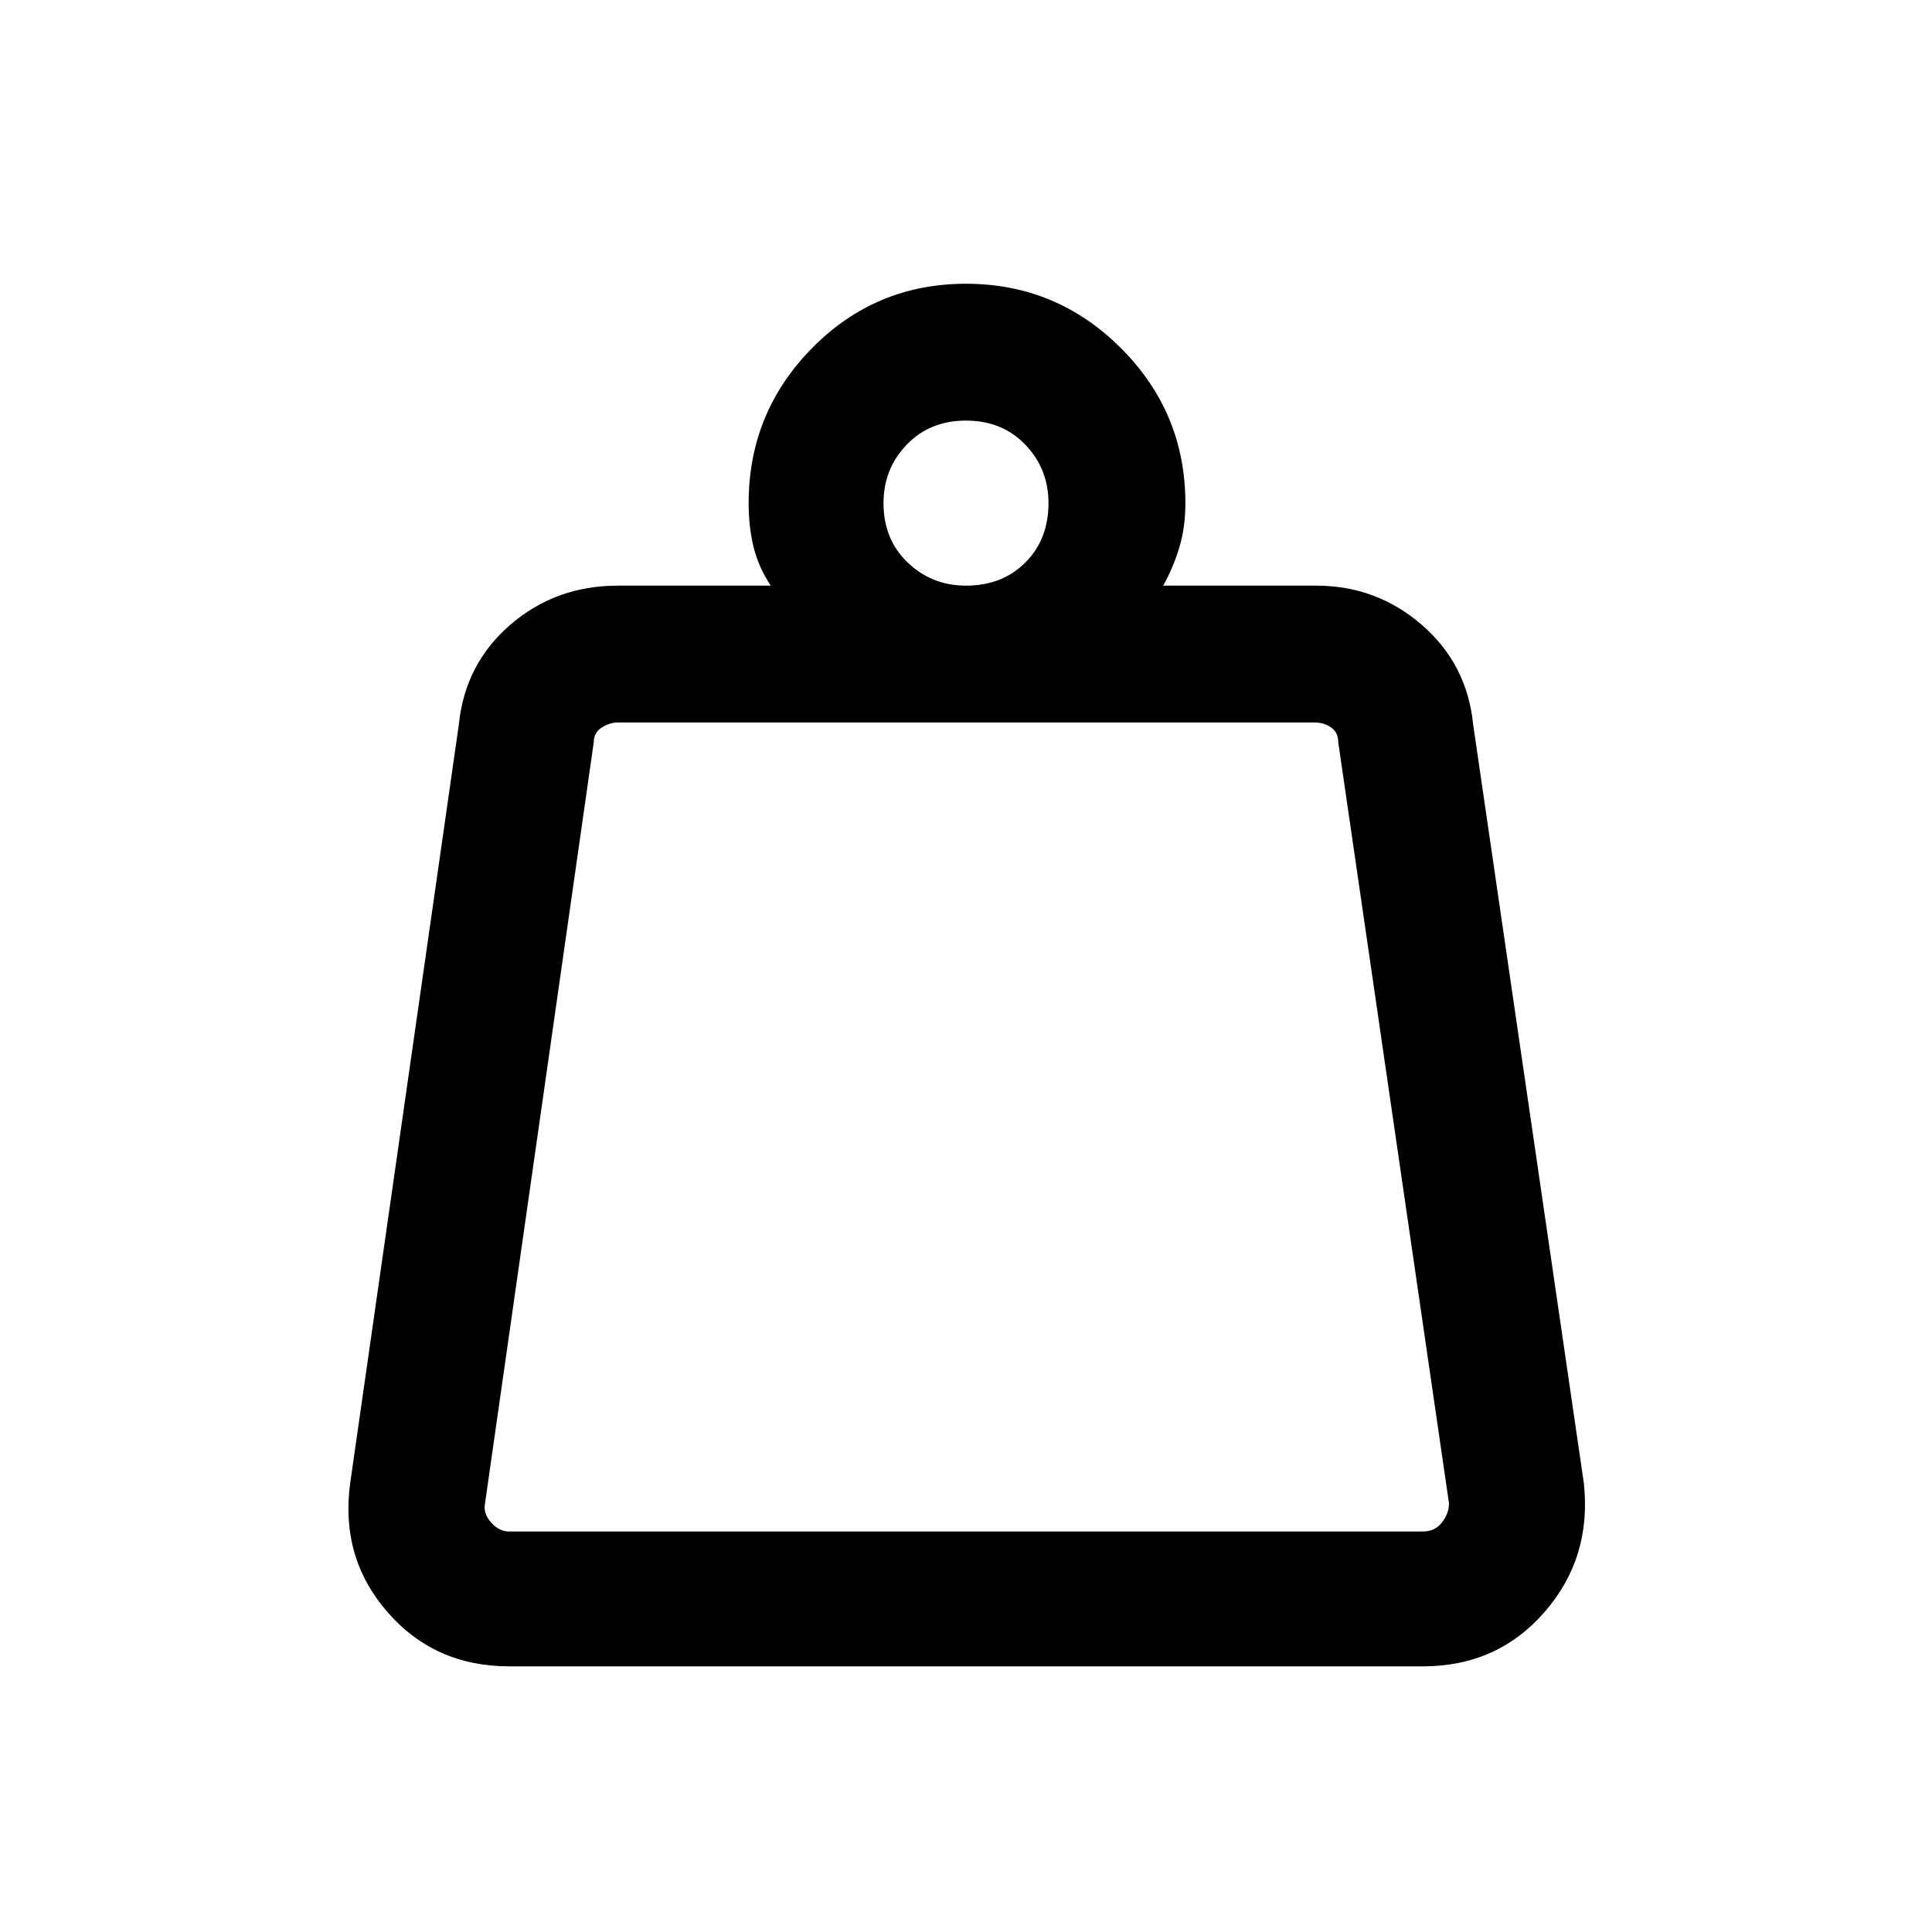 <svg xmlns="http://www.w3.org/2000/svg" height="40" width="40"><path d="M10.542 31.708h18.916q.25 0 .396-.187.146-.188.146-.396l-2.292-15.75q0-.208-.146-.312-.145-.105-.354-.105H12.792q-.167 0-.334.105-.166.104-.166.312l-2.25 15.75q-.042.208.125.396.166.187.375.187ZM20 12.125q.75 0 1.229-.479.479-.479.479-1.229 0-.709-.479-1.209-.479-.5-1.229-.5-.75 0-1.229.5-.479.5-.479 1.209 0 .75.5 1.229.5.479 1.208.479Zm4.083 0h3.167q1.25 0 2.188.813.937.812 1.062 2.062l2.292 15.708q.166 1.542-.813 2.667Q31 34.5 29.458 34.5H10.542Q9 34.5 8.021 33.375q-.979-1.125-.771-2.667L9.5 15q.125-1.25 1.062-2.062.938-.813 2.23-.813h3.166q-.25-.375-.354-.792-.104-.416-.104-.916 0-1.875 1.312-3.209Q18.125 5.875 20 5.875q1.875 0 3.208 1.333 1.334 1.334 1.334 3.209 0 .5-.125.916-.125.417-.334.792ZM10 31.708h20.042Z"/></svg>
